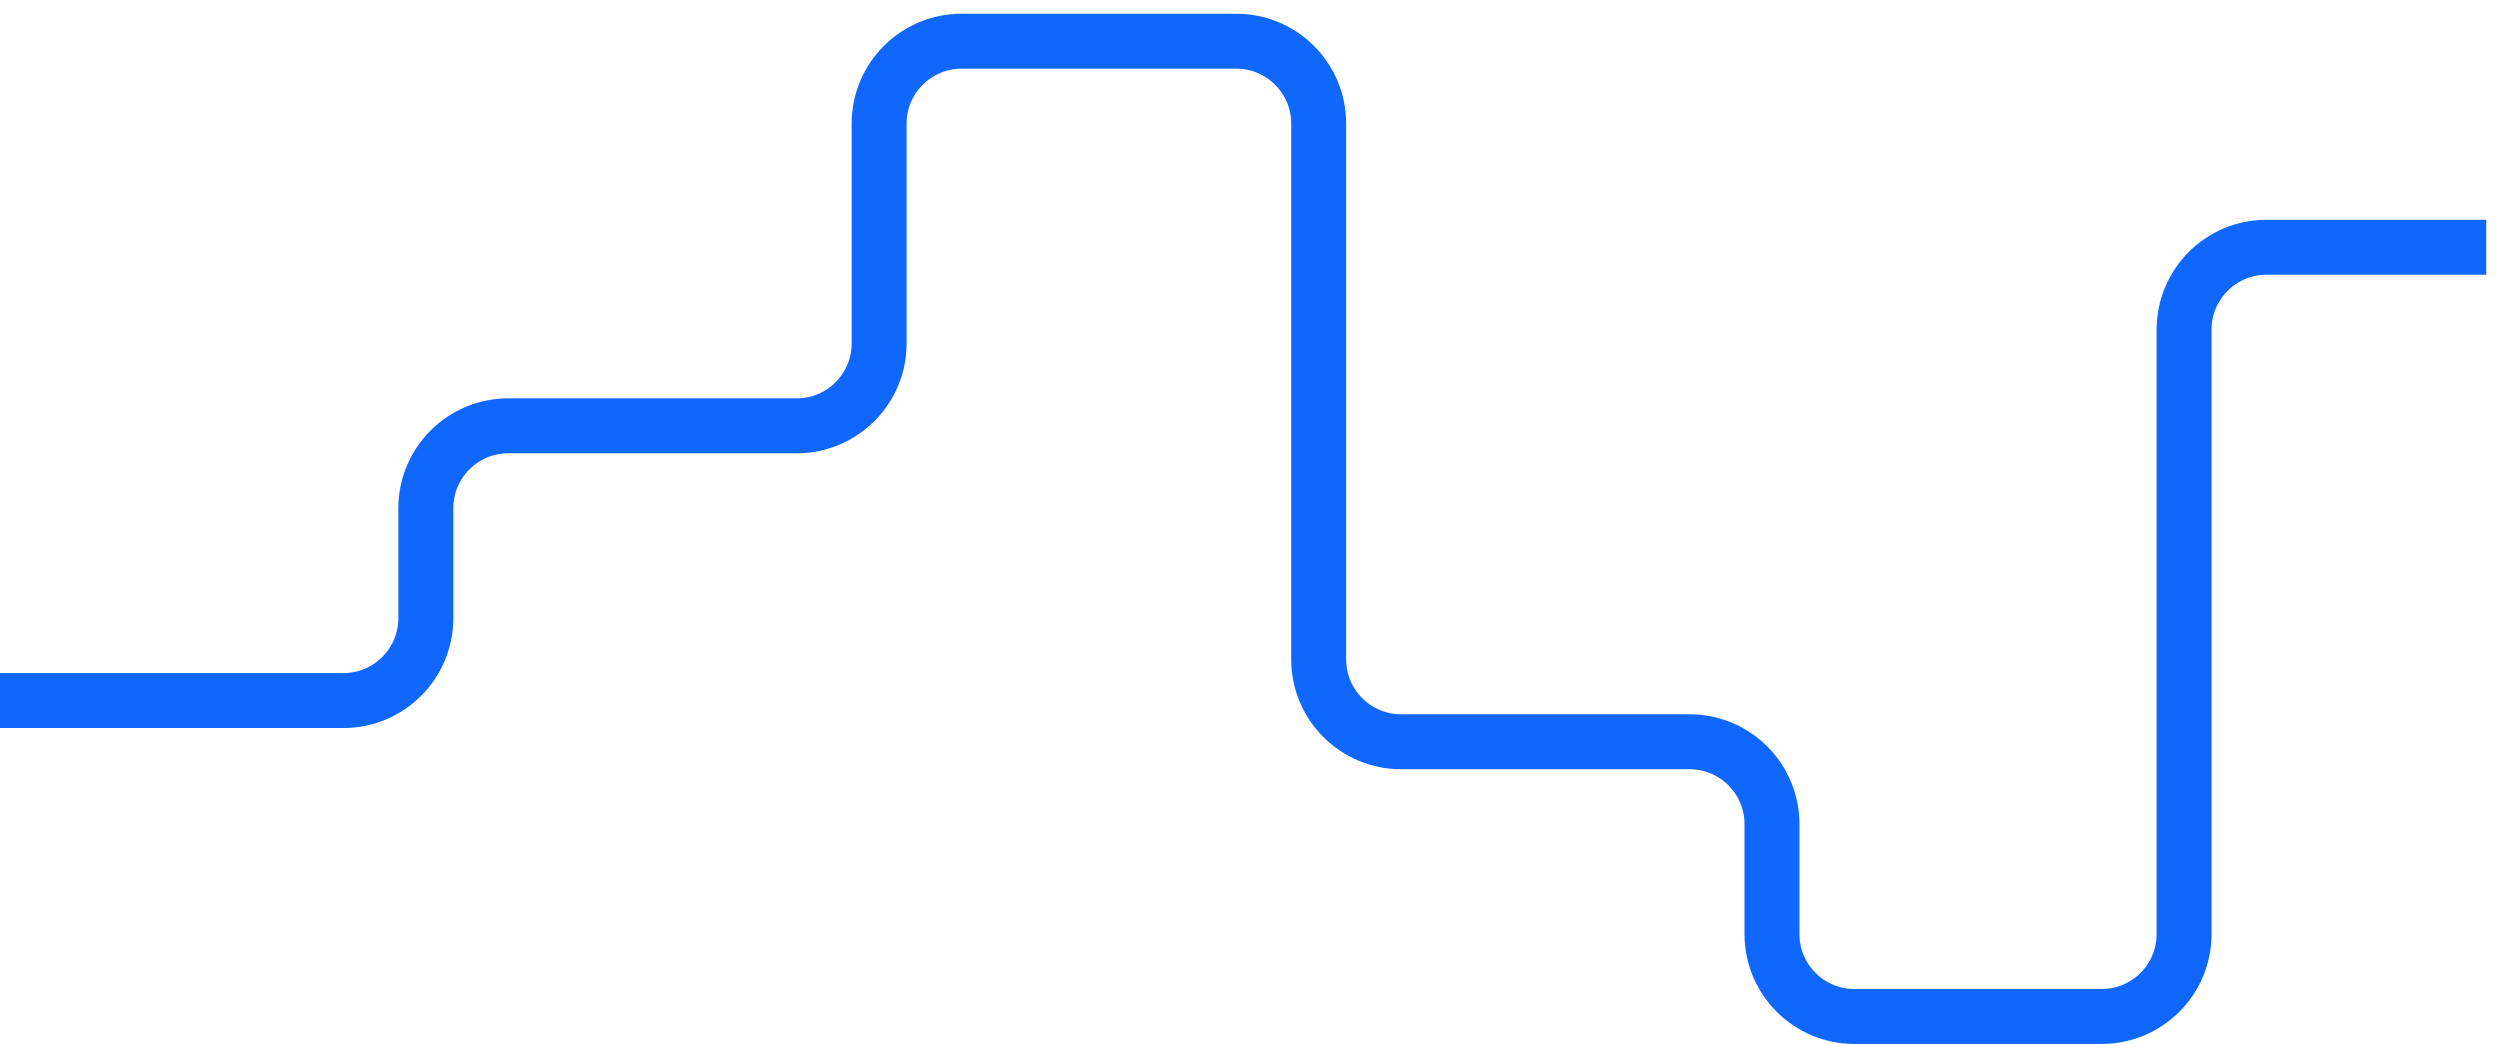 <svg width="91" height="38" viewBox="0 0 91 38" fill="none" xmlns="http://www.w3.org/2000/svg">
<path d="M0 25.5H12.5C14.157 25.5 15.5 24.157 15.5 22.5V18.5C15.5 16.843 16.843 15.5 18.5 15.5H29C30.657 15.5 32 14.157 32 12.5V4.5C32 2.843 33.343 1.5 35 1.5H45C46.657 1.5 48 2.843 48 4.5V24C48 25.657 49.343 27 51 27H61.5C63.157 27 64.5 28.343 64.5 30V34C64.5 35.657 65.843 37 67.5 37H76.5C78.157 37 79.5 35.657 79.5 34V12C79.5 10.343 80.843 9 82.5 9H90.5" stroke="#0F67FE" stroke-width="2"/>
</svg>
